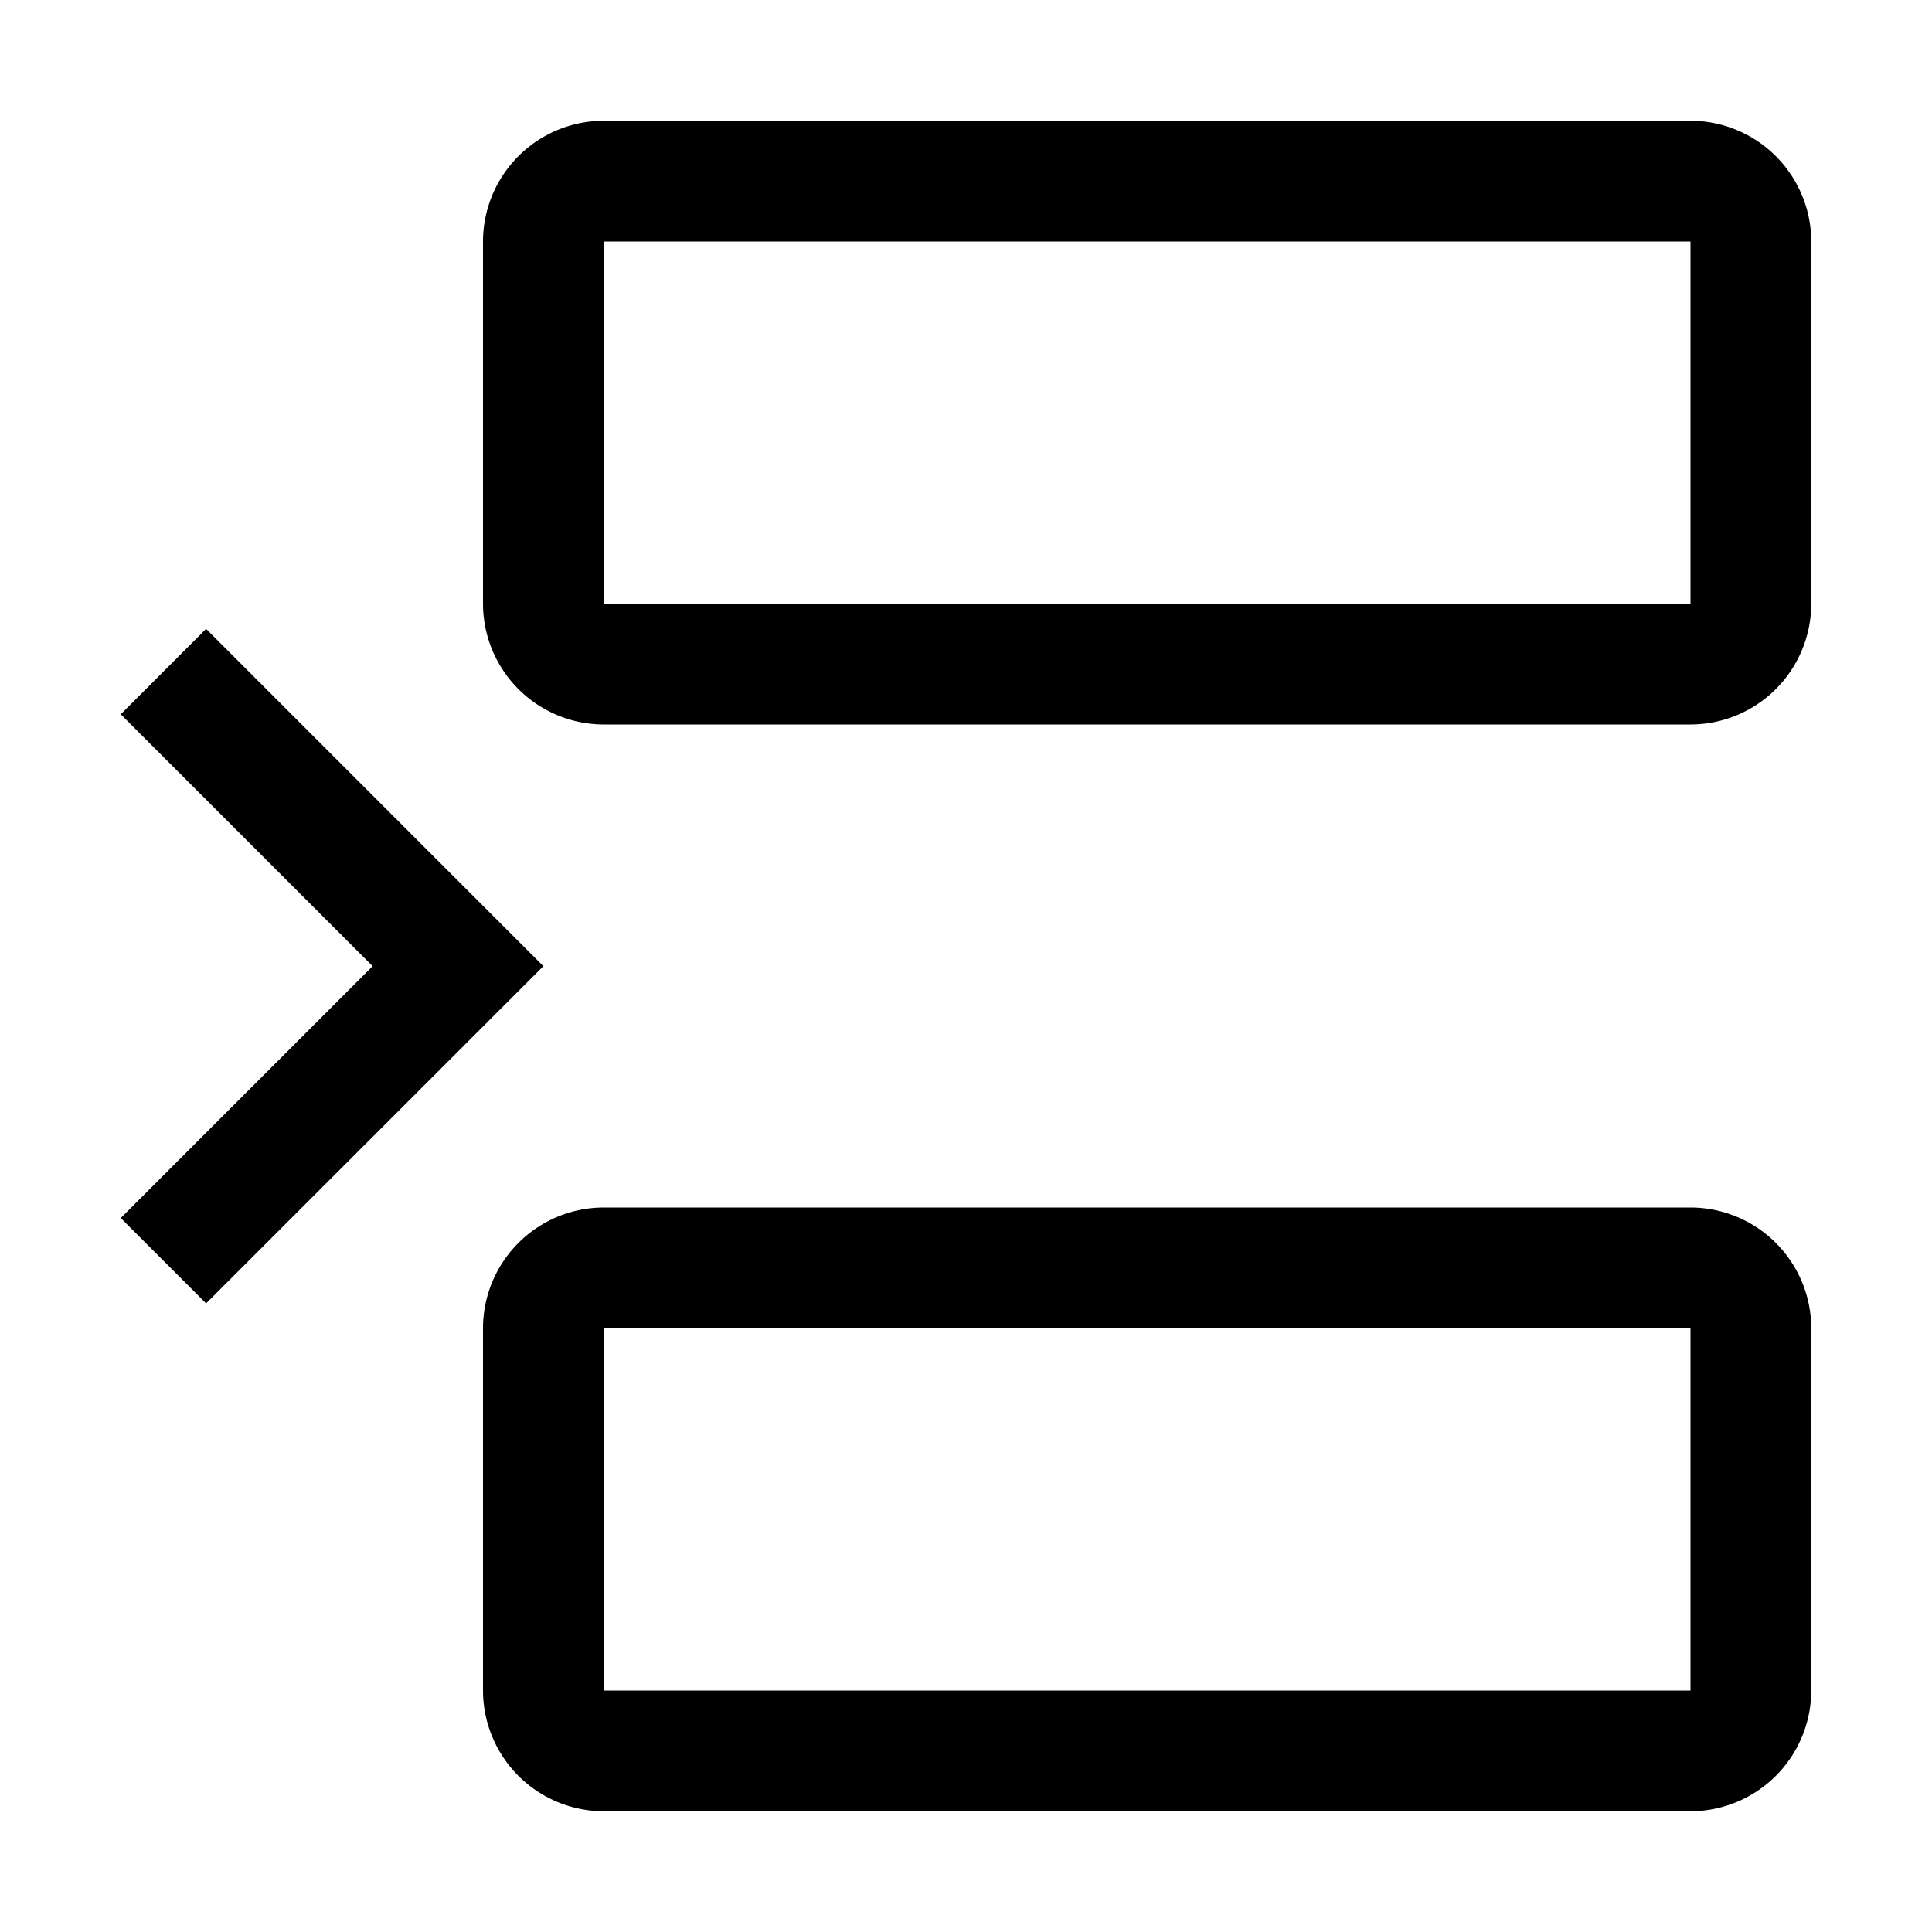 <svg width="32" height="32" fill="currentColor" viewBox="0 0 24 24" xmlns="http://www.w3.org/2000/svg">
<path d="M21 9H7.5A1.502 1.502 0 0 1 6 7.5V3a1.502 1.502 0 0 1 1.5-1.5H21A1.502 1.502 0 0 1 22.5 3v4.5A1.502 1.502 0 0 1 21 9ZM7.5 3v4.5H21V3H7.5Z"></path>
<path d="M21 22.5H7.5A1.502 1.502 0 0 1 6 21v-4.5A1.502 1.502 0 0 1 7.5 15H21a1.502 1.502 0 0 1 1.5 1.5V21a1.502 1.502 0 0 1-1.5 1.5Zm-13.5-6V21H21v-4.5H7.5Z"></path>
<path d="m6.75 12.002-4.19-4.19L1.5 8.873l3.129 3.129L1.5 15.131l1.06 1.06 4.19-4.189Z"></path>
</svg>
